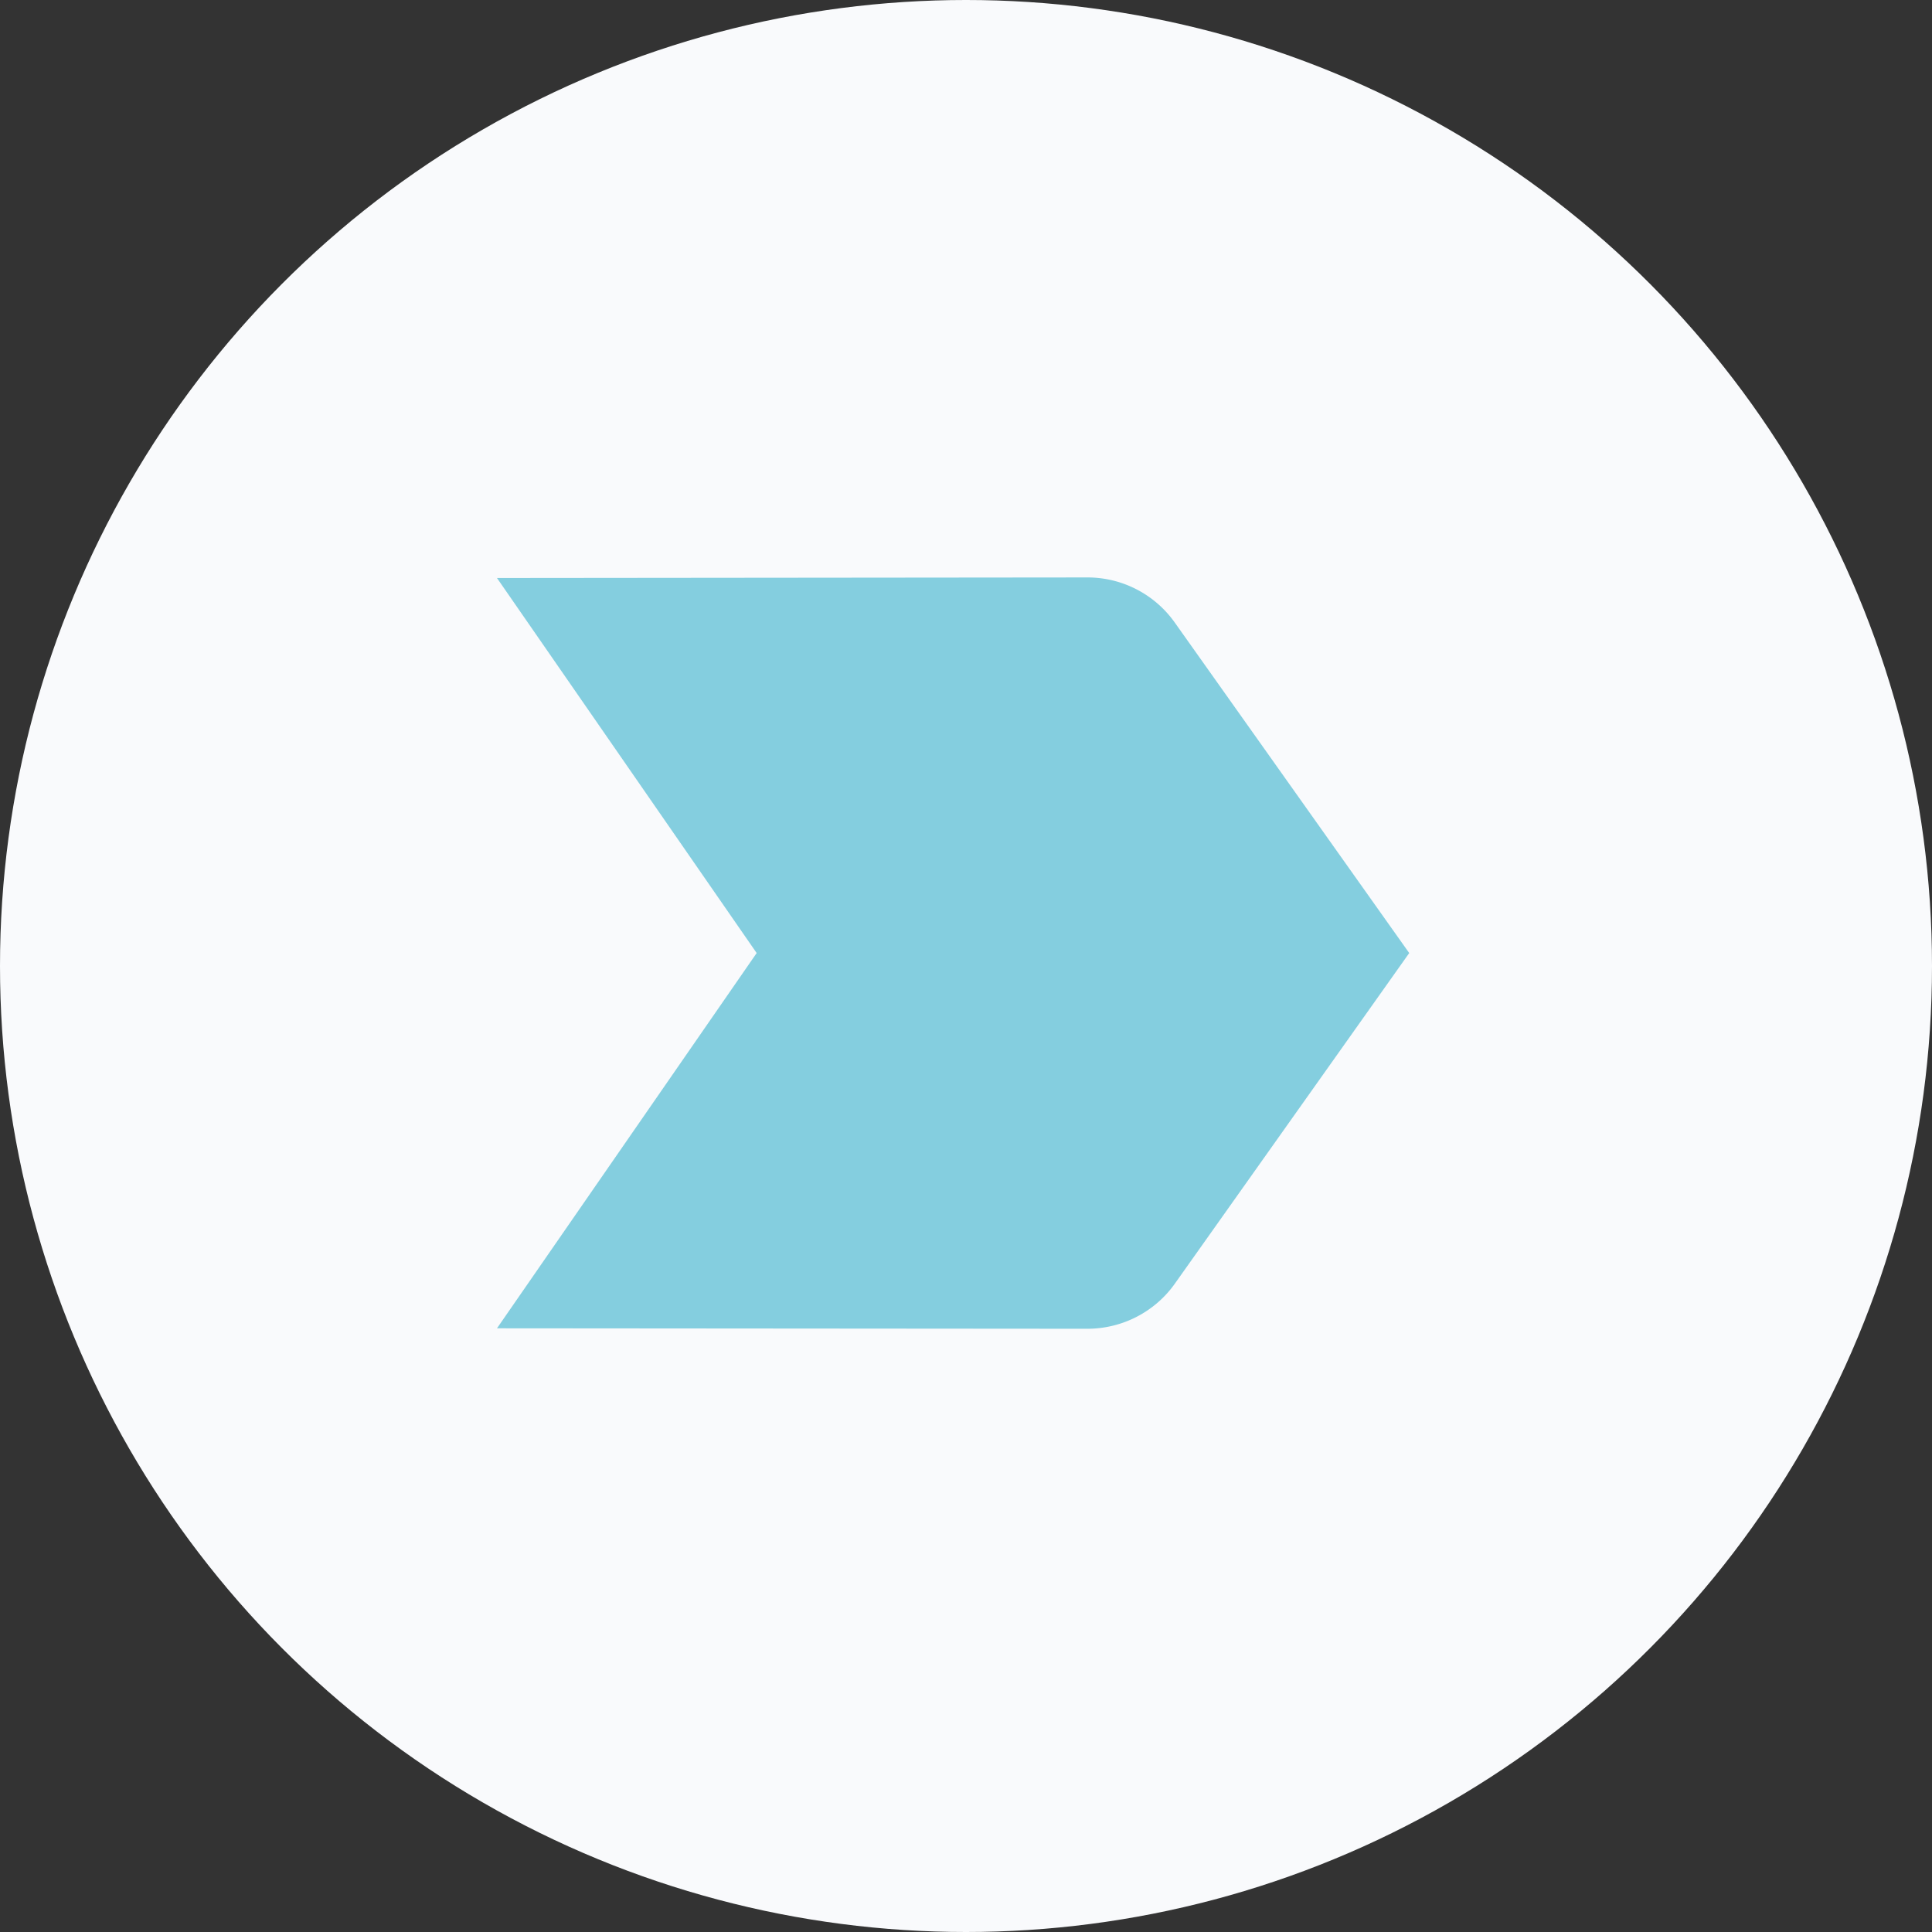 <svg xmlns="http://www.w3.org/2000/svg" width="17" height="17" fill="none" viewBox="0 0 17 17">
    <rect x="0" y="0" width="17" height="17" fill="#333333" stroke="none"/>
    <circle cx="8.5" cy="8.5" r="8.5" fill="#F9FAFC"/>
    <path fill="#84CEDF" d="M4.373 11.688l5.194.004c.317 0 .6-.156.77-.396l2.063-2.91-2.063-2.908a.941.941 0 0 0-.77-.397l-5.194.005 2.285 3.3-2.285 3.302z"/>
</svg>
